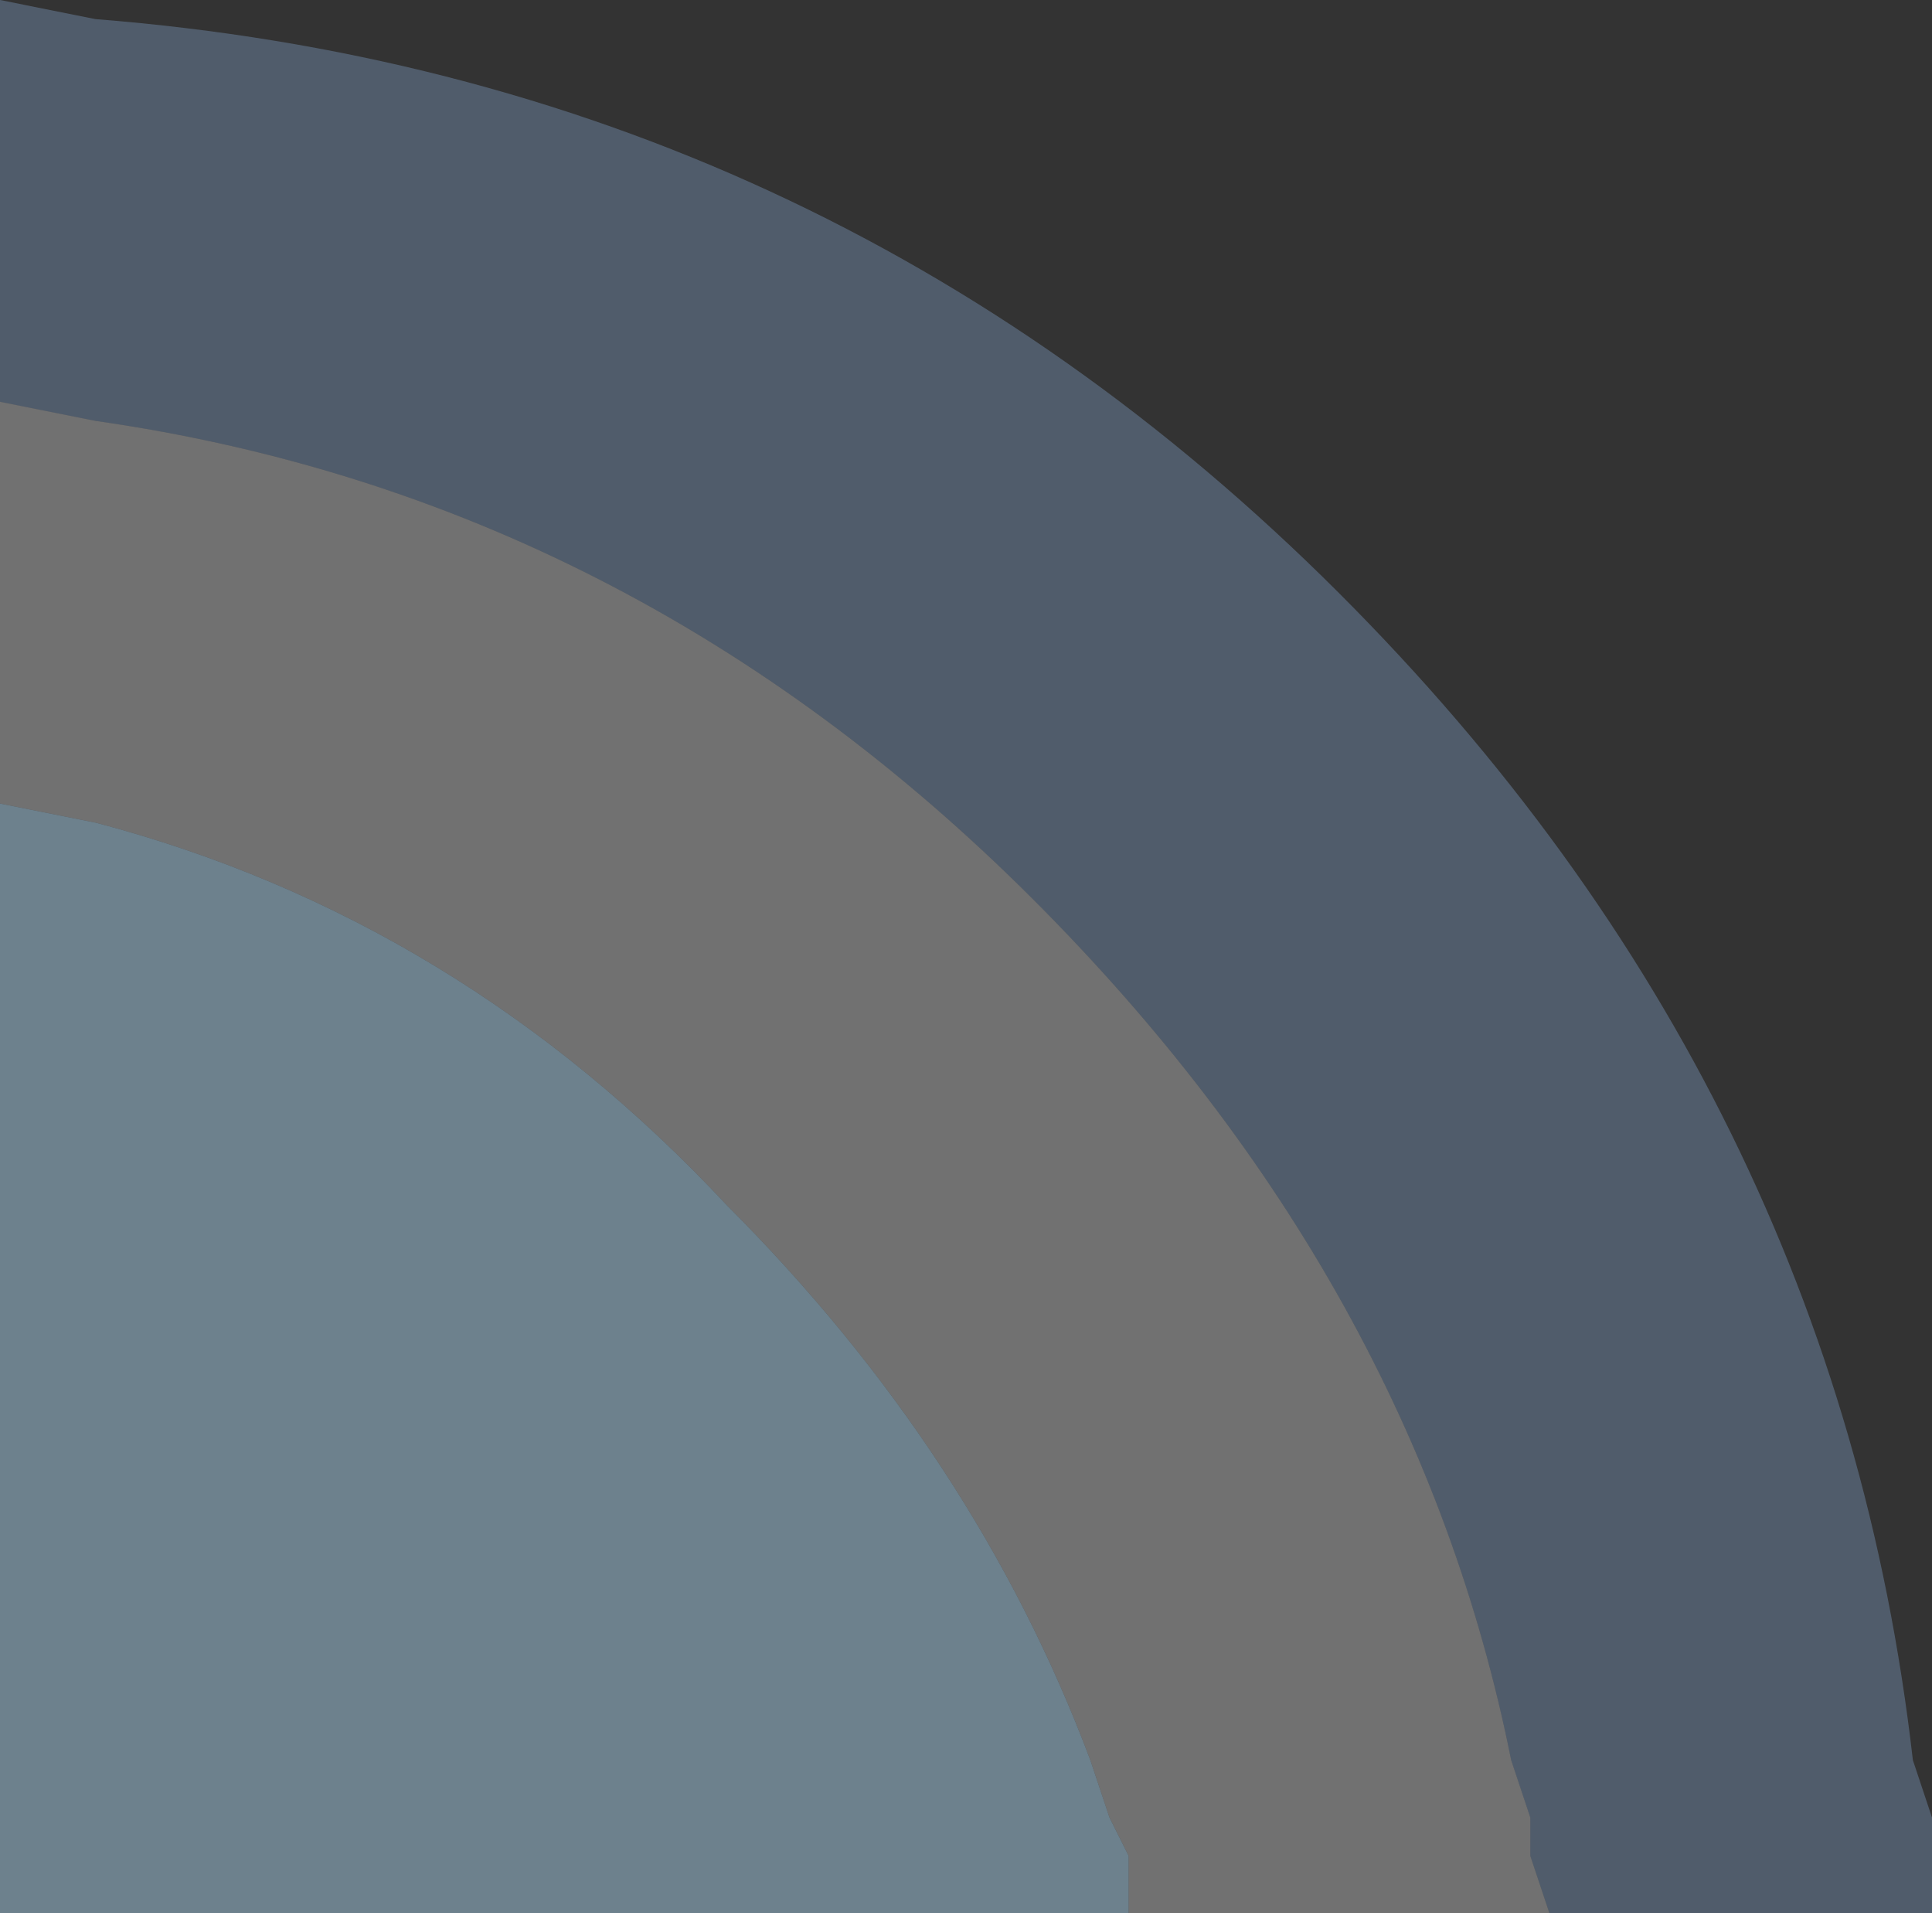 <?xml version="1.0" encoding="UTF-8" standalone="no"?>
<svg xmlns:xlink="http://www.w3.org/1999/xlink" height="5.0px" width="5.05px" xmlns="http://www.w3.org/2000/svg">
  <rect width="100%" height="100%" fill="#333333" stroke="none"/>
  <g transform="matrix(1.0, 0.0, 0.0, 1.0, 0.05, 0.0)">
    <path d="M4.0 5.0 L3.95 4.85 3.95 4.75 3.9 4.6 Q3.65 3.35 2.65 2.35 1.6 1.3 0.2 1.1 L-0.05 1.05 -0.05 0.0 0.2 0.05 Q2.1 0.2 3.45 1.55 4.75 2.85 4.95 4.6 L5.0 4.75 5.0 4.85 5.0 5.0 4.0 5.0" fill="url(#gradient0)" fill-rule="evenodd" stroke="none"/>
    <path d="M2.9 5.0 L2.9 4.85 2.85 4.75 2.8 4.6 Q2.5 3.8 1.85 3.15 1.15 2.4 0.2 2.15 L-0.05 2.1 -0.05 1.05 0.2 1.1 Q1.6 1.3 2.65 2.35 3.65 3.35 3.9 4.6 L3.95 4.75 3.95 4.85 4.0 5.0 2.9 5.0" fill="url(#gradient1)" fill-rule="evenodd" stroke="none"/>
    <path d="M-0.05 2.1 L0.2 2.15 Q1.15 2.4 1.85 3.15 2.5 3.8 2.8 4.6 L2.85 4.75 2.9 4.85 2.9 5.0 -0.05 5.0 -0.05 2.1" fill="#a7cfe7" fill-opacity="0.502" fill-rule="evenodd" stroke="none"/>
  </g>
  <defs>
    <linearGradient gradientTransform="matrix(0.0, 0.015, -0.015, 0.0, 14.8, 11.9)" gradientUnits="userSpaceOnUse" id="gradient0" spreadMethod="pad" x1="-819.2" x2="819.2">
      <stop offset="0.082" stop-color="#6e85a4" stop-opacity="0.502"/>
      <stop offset="0.827" stop-color="#6e85a4" stop-opacity="0.502"/>
    </linearGradient>
    <linearGradient gradientTransform="matrix(0.0, 0.013, -0.013, 0.0, 14.8, 11.9)" gradientUnits="userSpaceOnUse" id="gradient1" spreadMethod="pad" x1="-819.2" x2="819.2">
      <stop offset="0.651" stop-color="#ffffff" stop-opacity="0.302"/>
      <stop offset="0.973" stop-color="#dcdcdc" stop-opacity="0.302"/>
    </linearGradient>
  </defs>
</svg>
